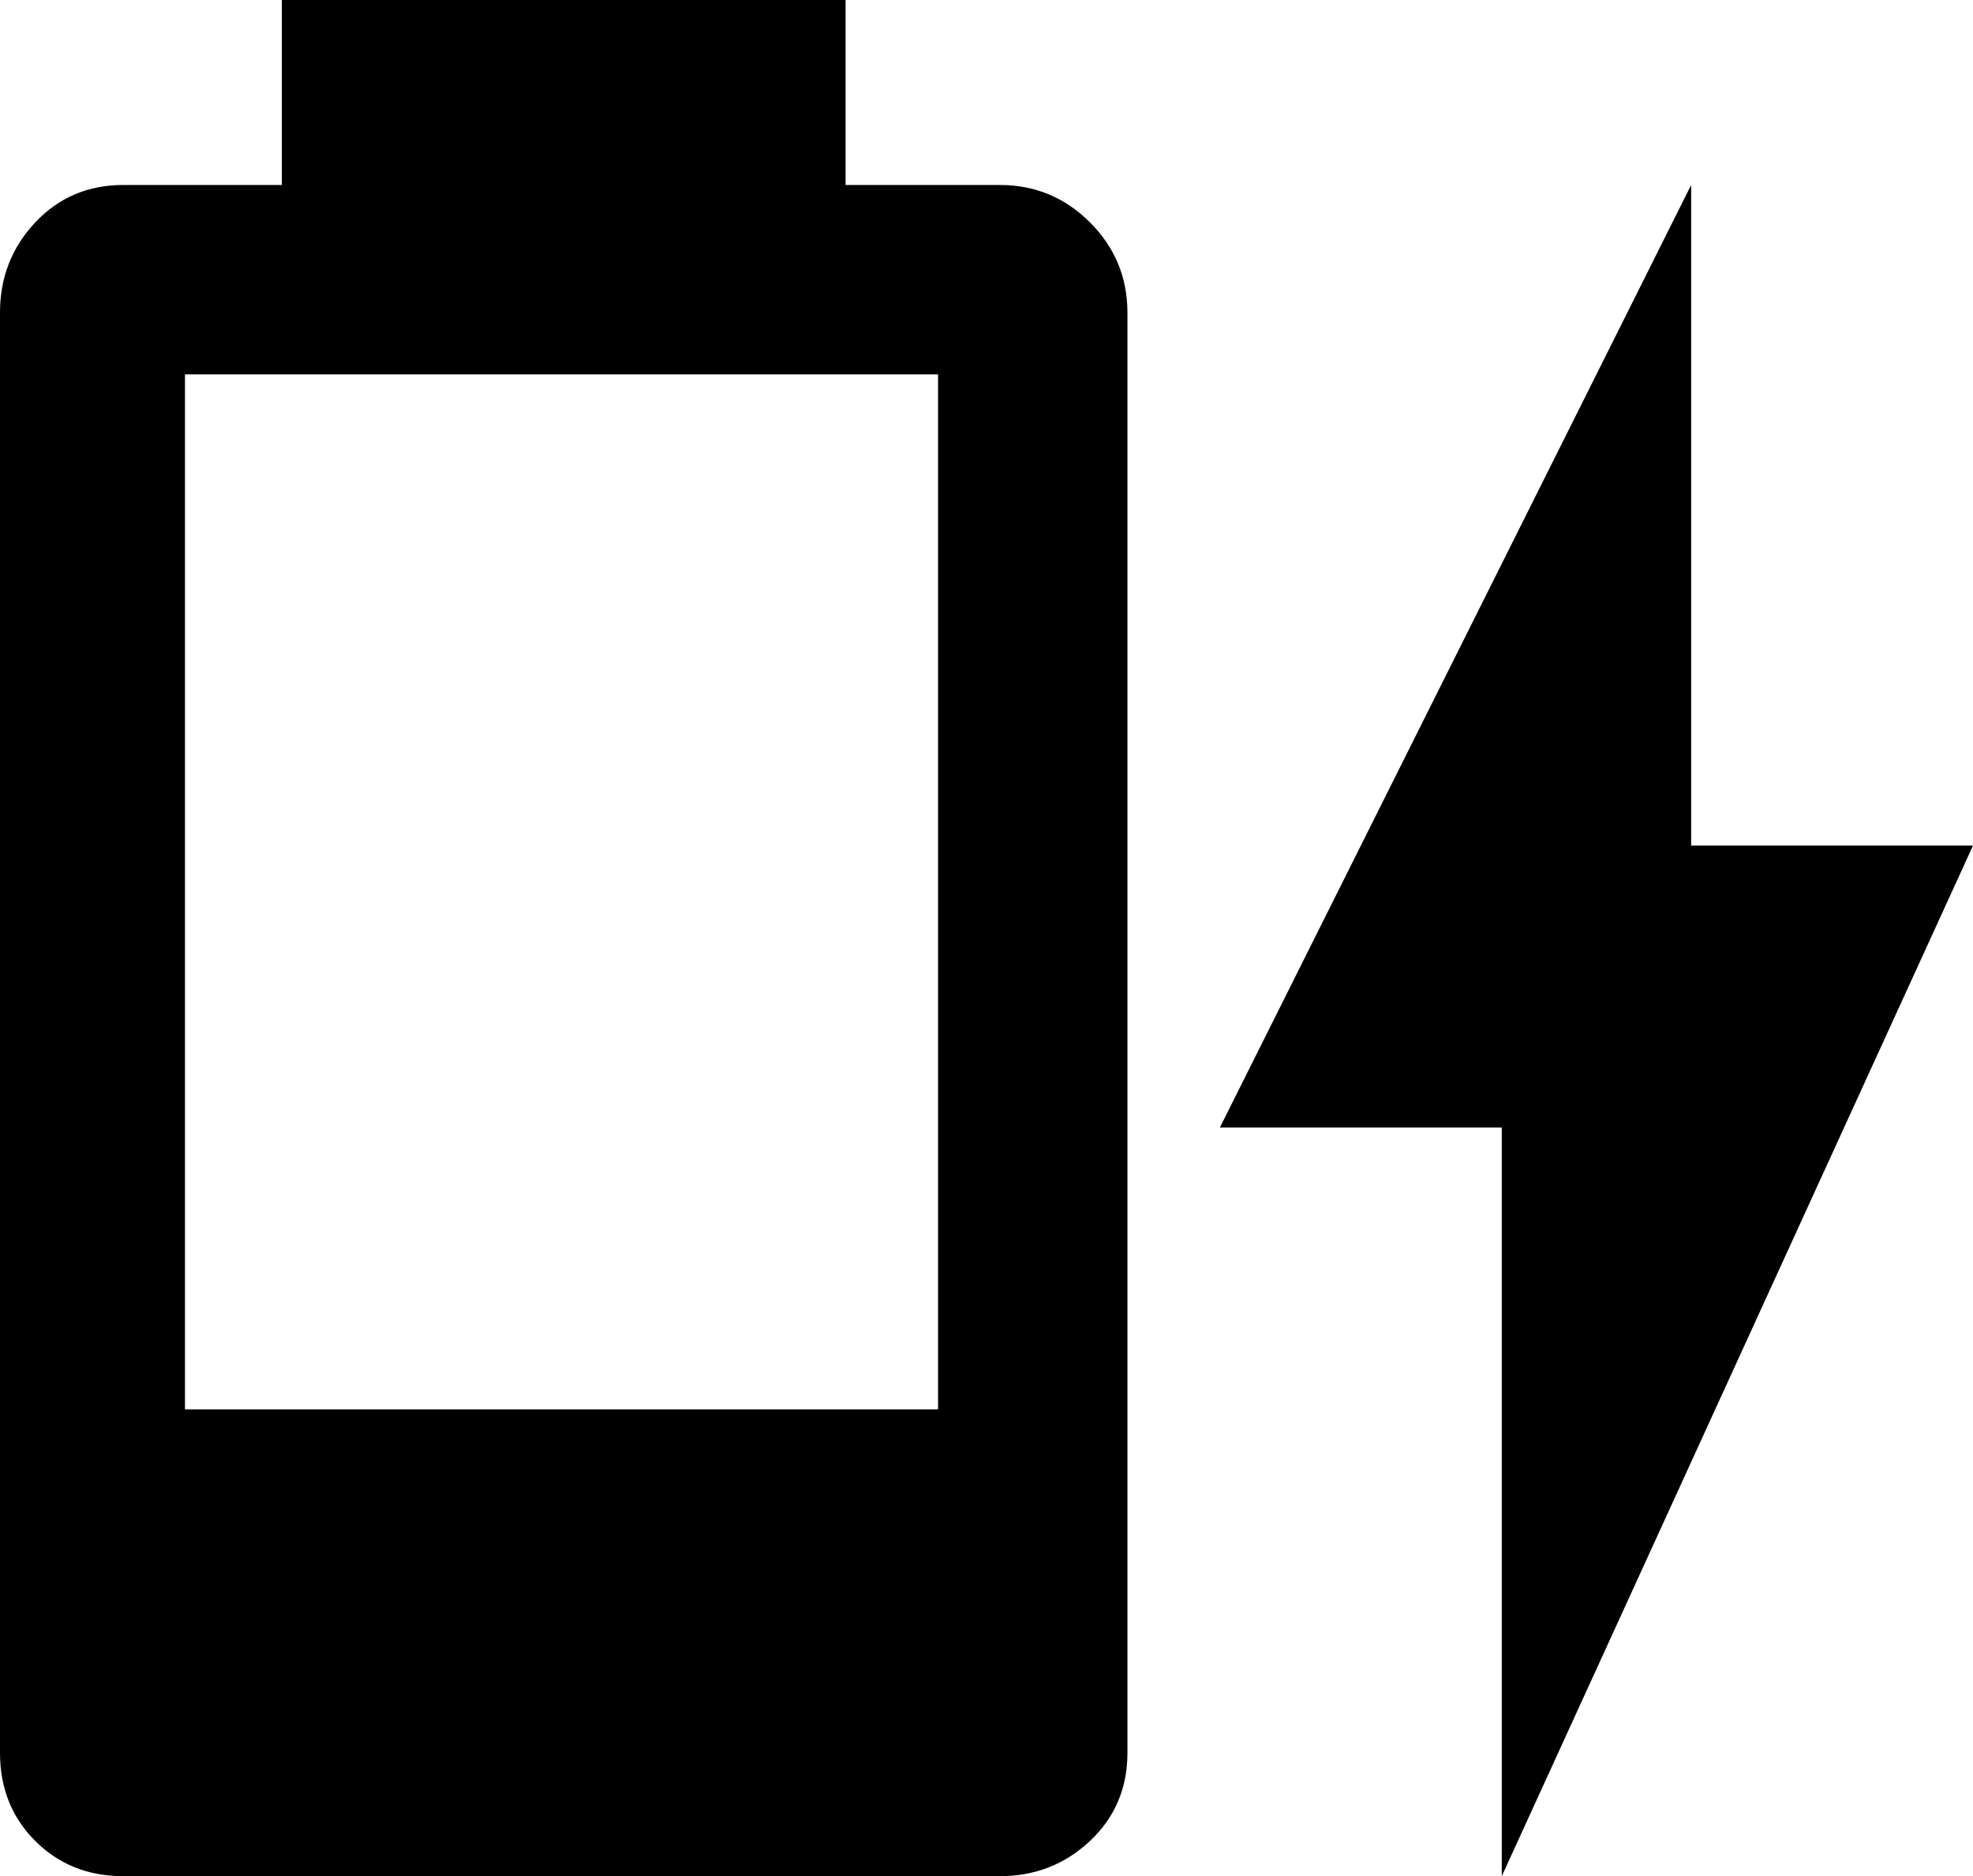 <svg xmlns="http://www.w3.org/2000/svg" viewBox="44 -21 448 426">
      <g transform="scale(1 -1) translate(0 -384)">
        <path d="M492 213H428V363L321 149H385V-21ZM257 85H86V320H257ZM271 363H236V405H108V363H72Q60 363 52.0 354.5Q44 346 44 334V7Q44 -5 52.0 -13.0Q60 -21 72 -21H271Q283 -21 291.5 -13.0Q300 -5 300 7V334Q300 346 291.5 354.5Q283 363 271 363Z" />
      </g>
    </svg>